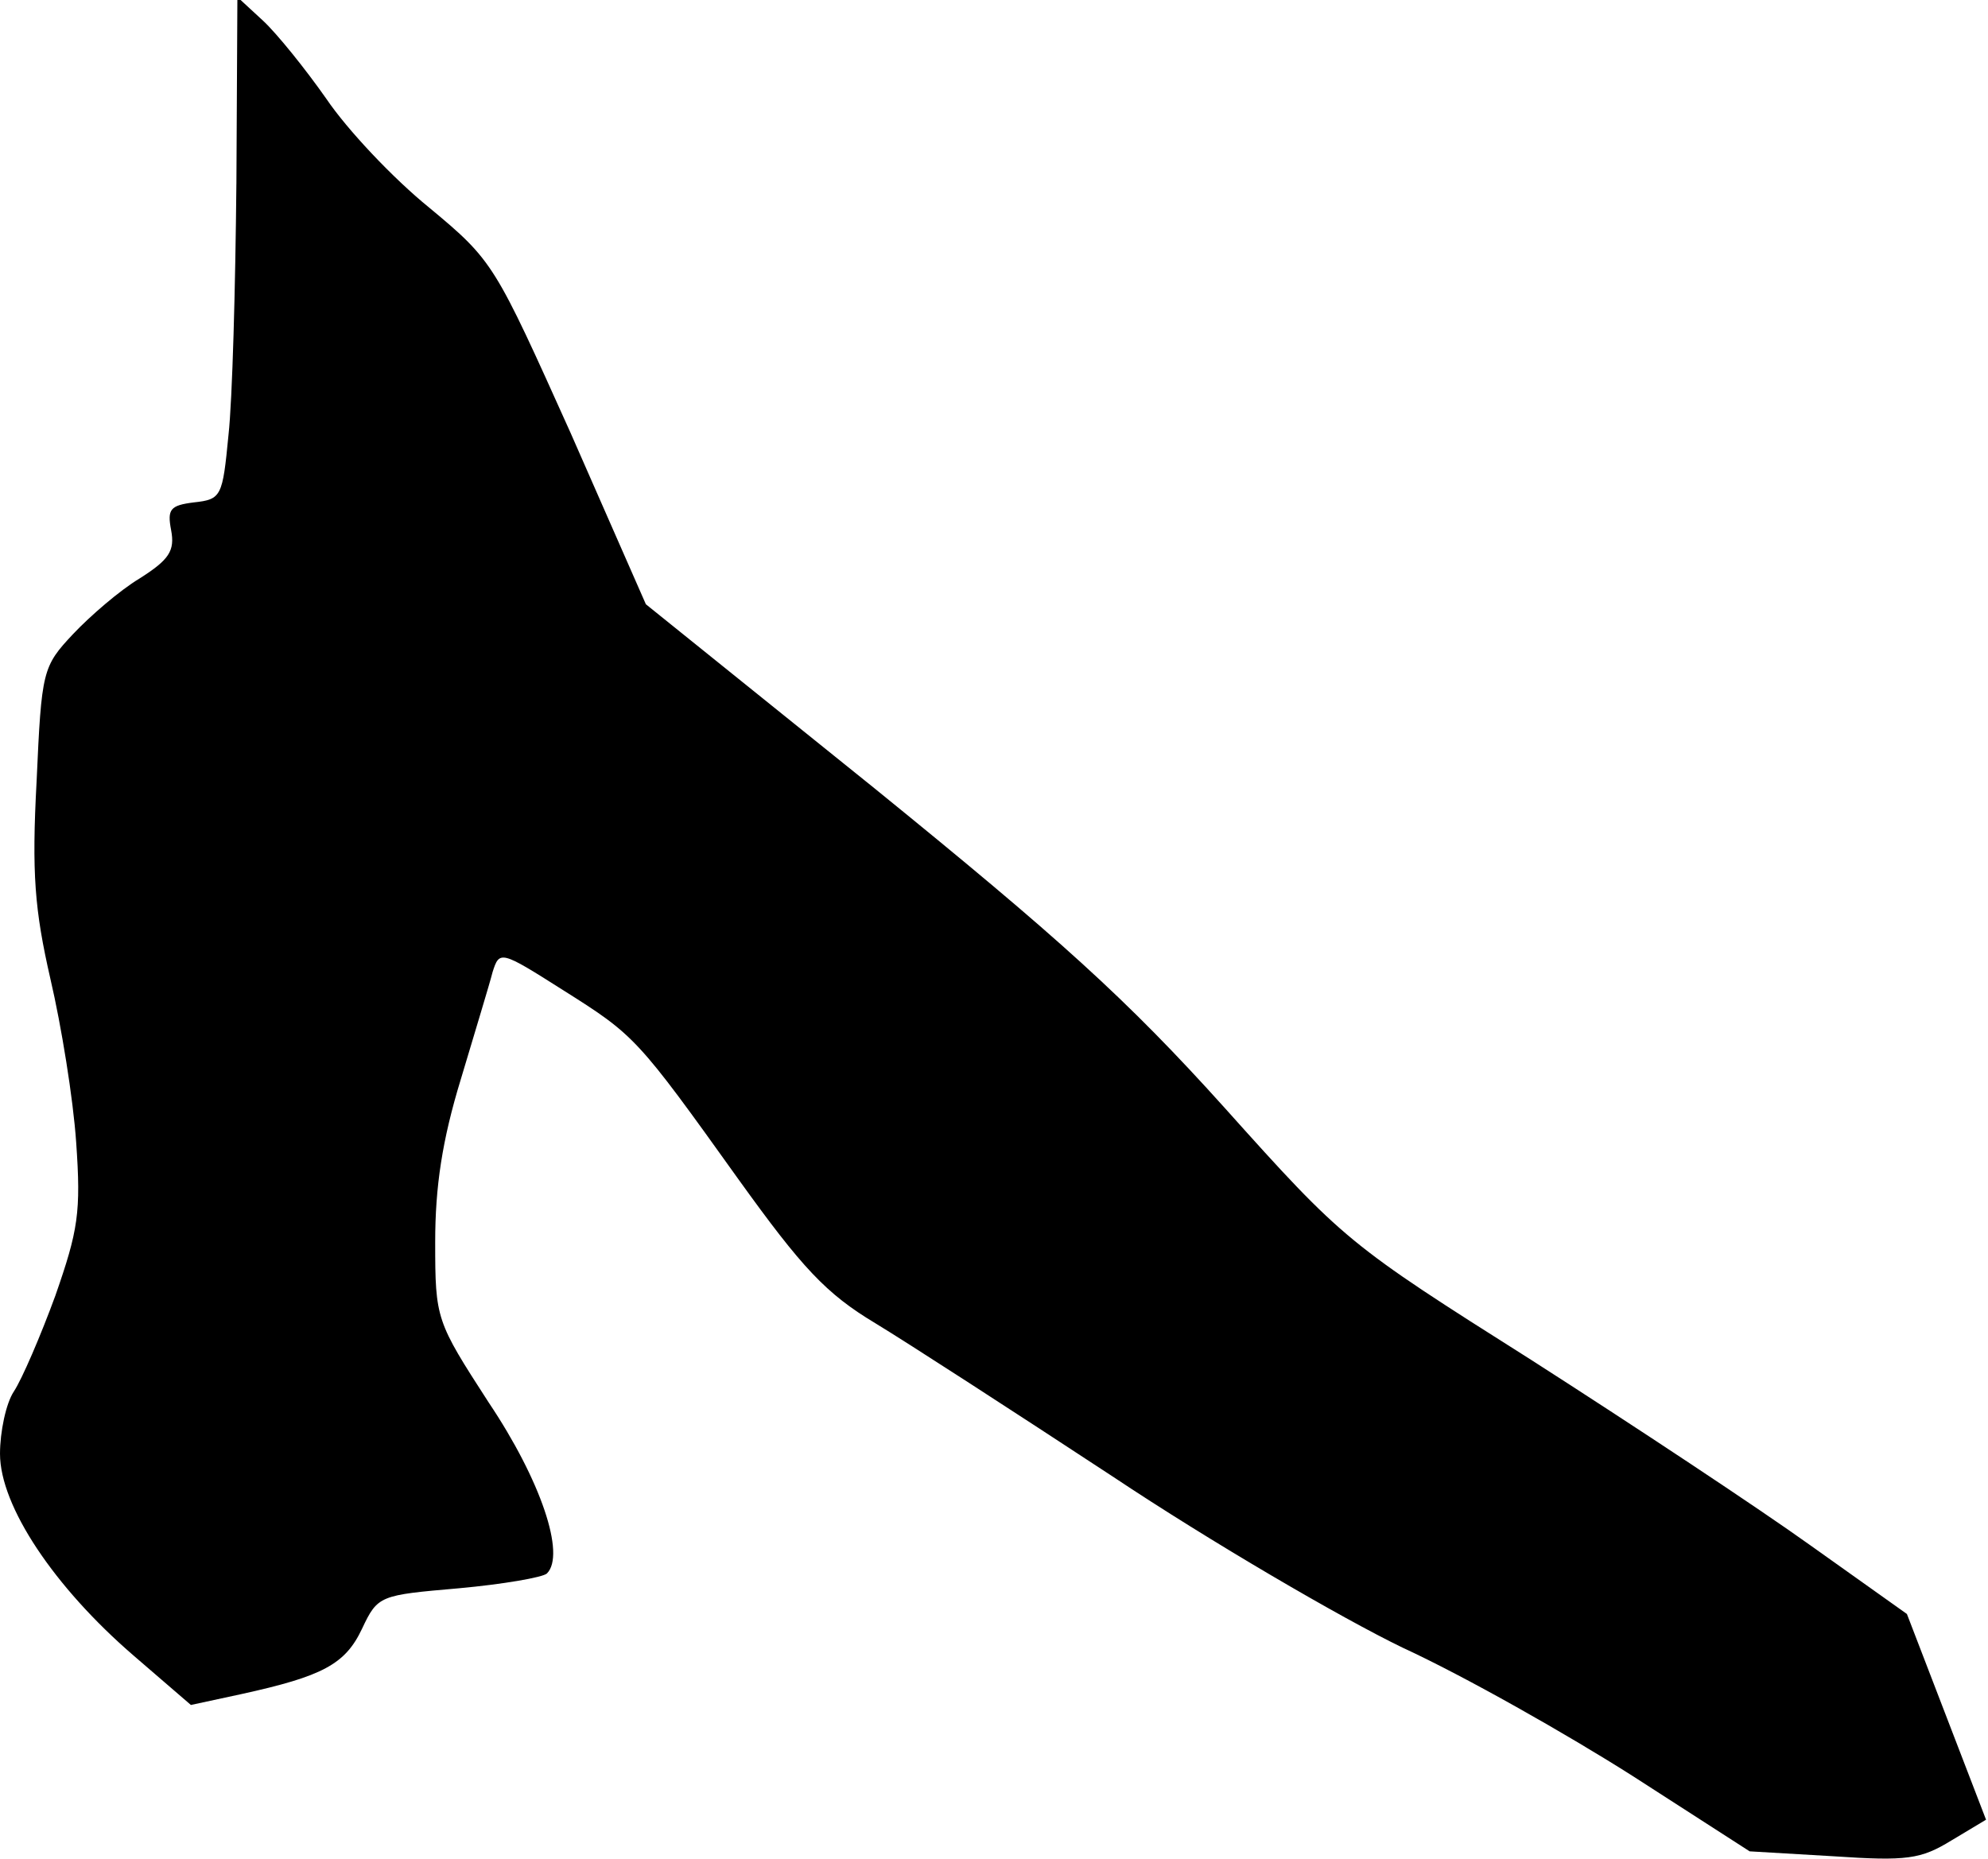 <?xml version="1.0" standalone="no"?>
<!DOCTYPE svg PUBLIC "-//W3C//DTD SVG 20010904//EN"
 "http://www.w3.org/TR/2001/REC-SVG-20010904/DTD/svg10.dtd">
<svg version="1.0" xmlns="http://www.w3.org/2000/svg"
 width="201pt" height="188pt" viewBox="0 0 201 188"
 preserveAspectRatio="xMidYMid meet">
<g transform="translate(0,188) scale(0.1,-0.1)"
fill="#000000" stroke="none">
<path fill="#000000" stroke="none" d="M239 1694 c-1 -104 -4 -218 -8 -254 -6
-62 -7 -65 -35 -68 -24 -3 -27 -7 -23 -28 4 -21 -2 -30 -32 -49 -20 -12 -50
-38 -67 -56 -31 -33 -32 -37 -37 -149 -5 -93 -2 -130 14 -200 11 -47 23 -121
26 -165 5 -71 2 -89 -21 -155 -15 -41 -34 -85 -42 -97 -8 -12 -14 -41 -14 -63
0 -53 55 -135 135 -204 l58 -50 51 11 c82 18 105 30 122 66 16 34 18 34 98 41
44 4 85 11 89 15 19 19 -6 94 -59 173 -53 82 -54 84 -54 162 0 56 7 103 26
165 14 47 29 96 32 108 7 22 8 22 71 -18 73 -46 75 -48 178 -192 64 -89 88
-115 138 -145 33 -20 141 -90 240 -155 99 -66 231 -143 293 -173 63 -29 167
-88 233 -130 l118 -76 85 -5 c74 -5 88 -3 119 16 l35 21 -40 104 -40 104 -97
69 c-53 38 -180 122 -283 188 -185 117 -189 120 -310 255 -99 110 -168 172
-354 323 l-231 186 -76 173 c-77 171 -78 174 -143 228 -37 30 -83 79 -104 110
-21 30 -50 66 -64 79 l-26 24 -1 -189z"/>
</g>
</svg>
